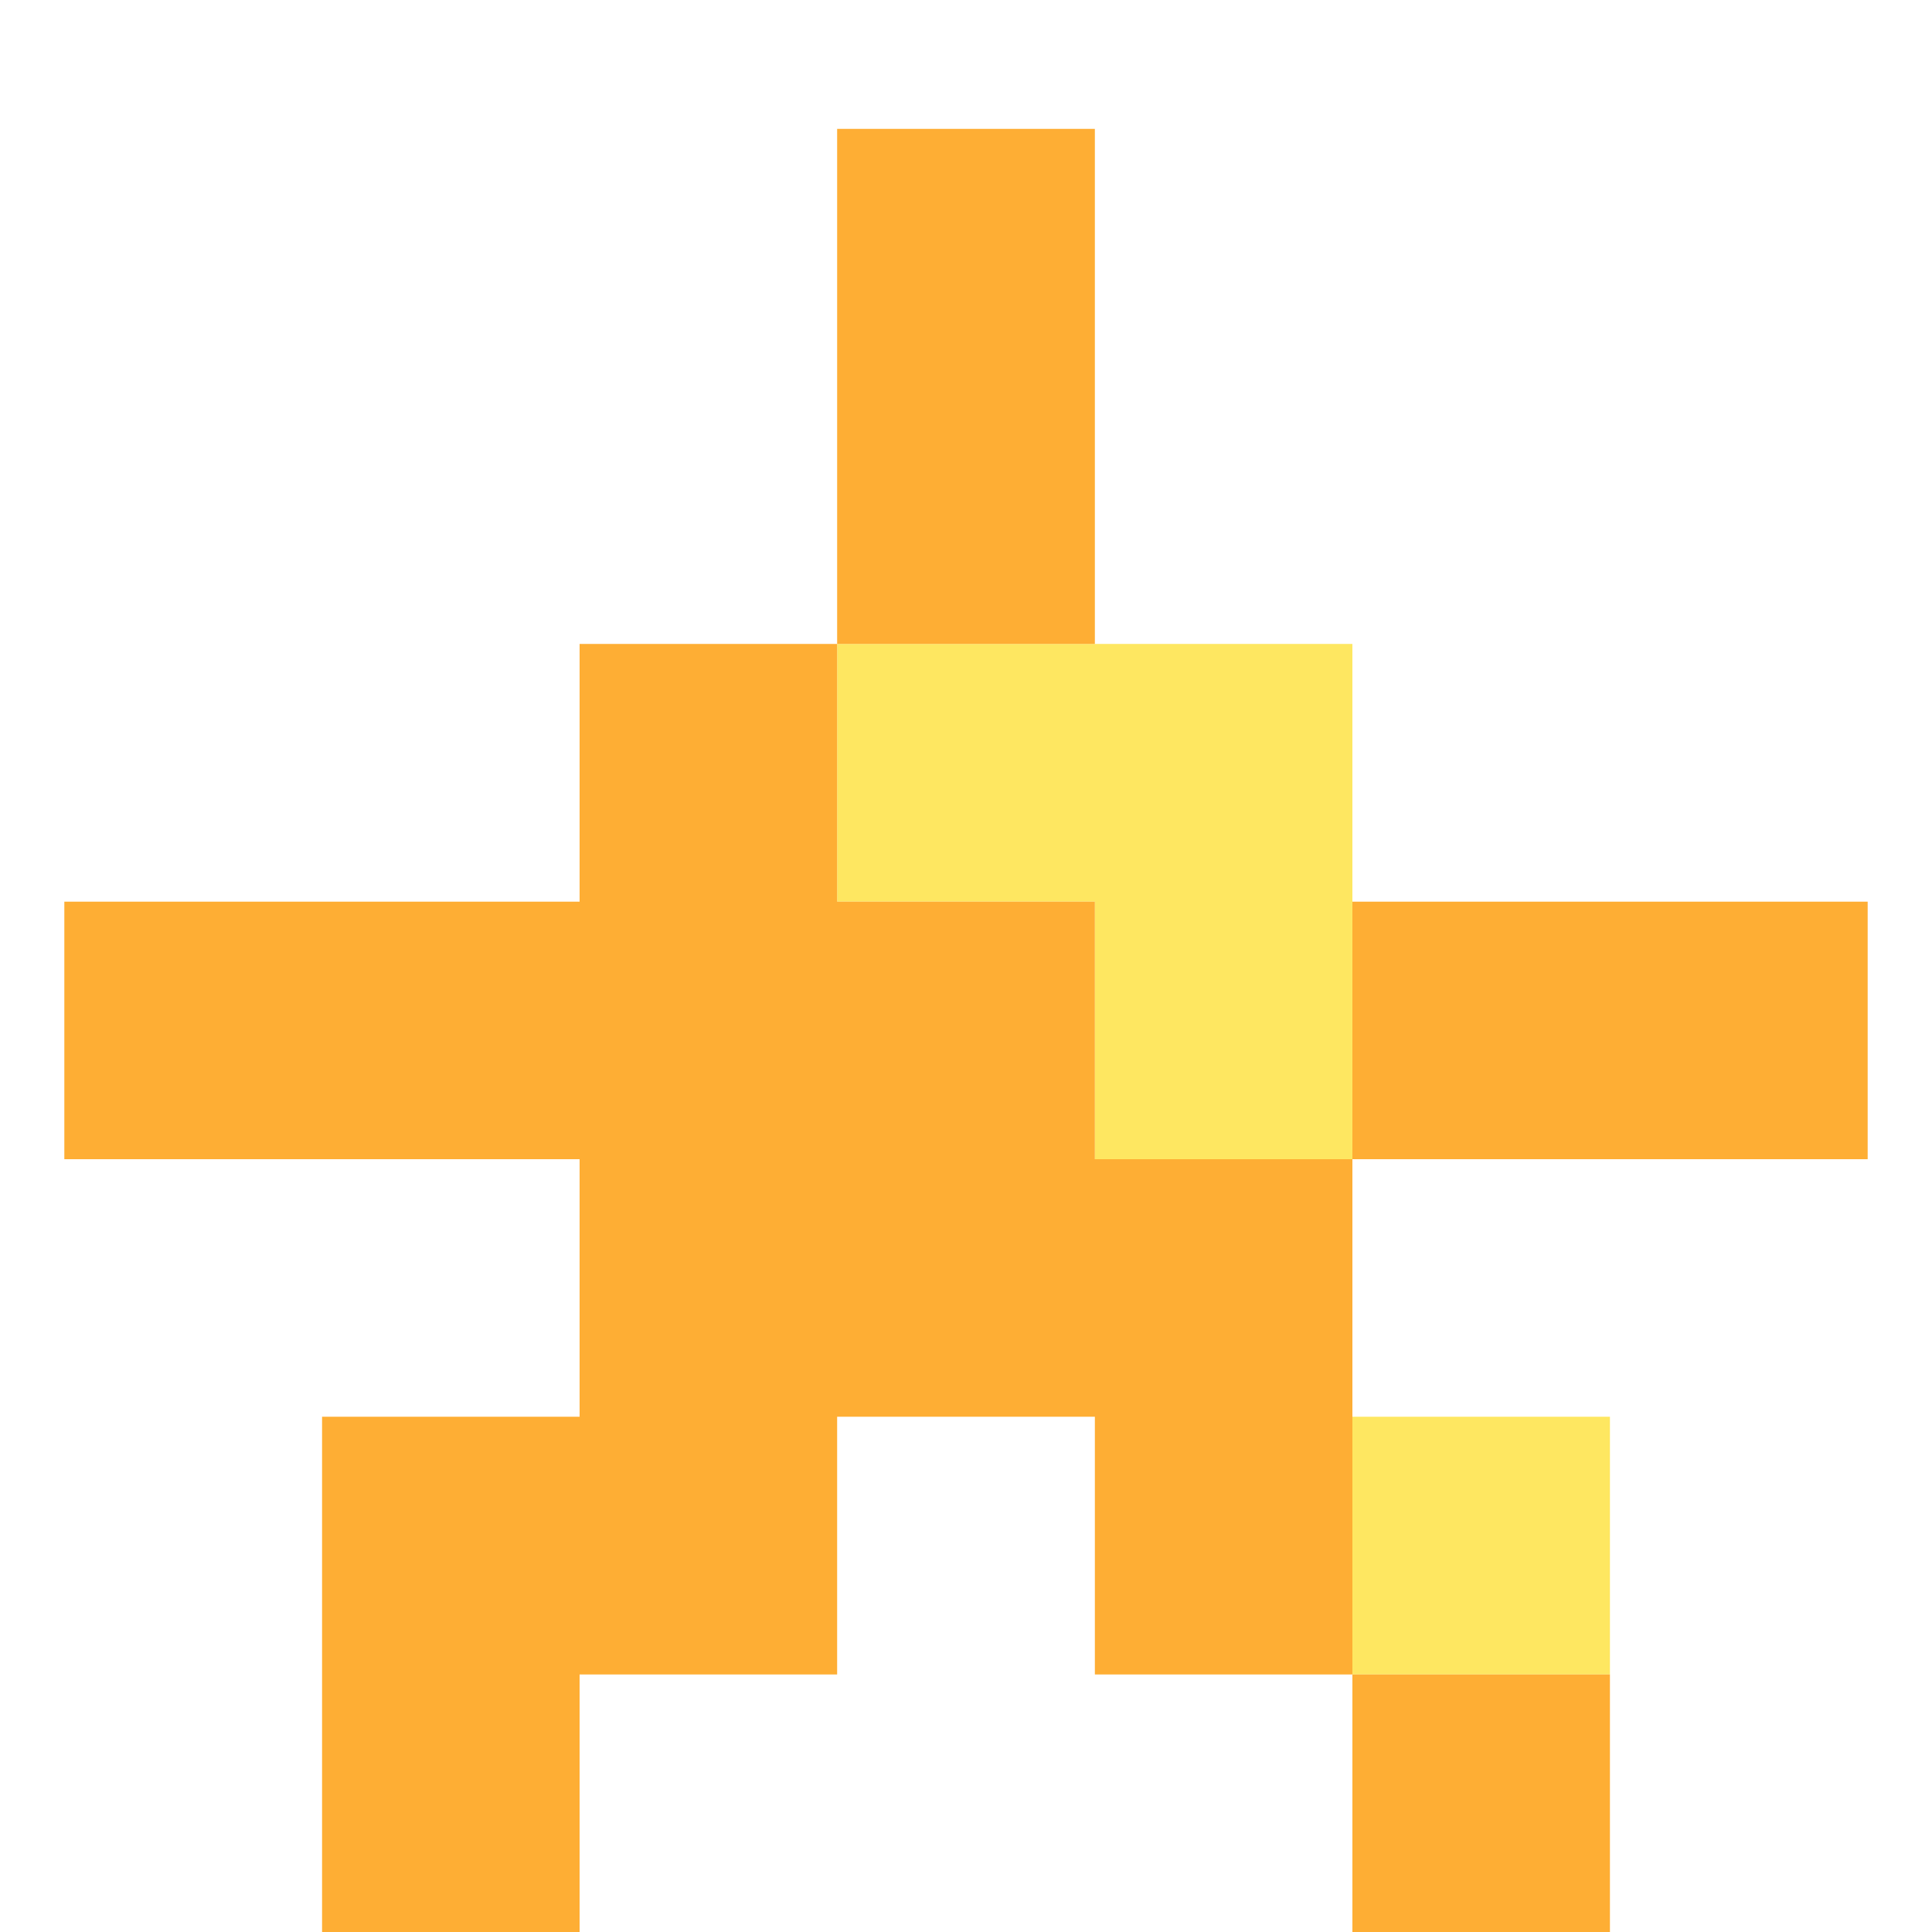 <svg width="10" height="10" viewBox="0 0 10 10" fill="none" xmlns="http://www.w3.org/2000/svg">
<path d="M7 8.667H8.333V7.333H7V8.667Z" fill="#FEE761"/>
<path d="M5.667 6H7V3.333H4.333V4.667H5.667V6Z" fill="#FEE761"/>
<path d="M8.333 10V8.667H7V10H8.333Z" fill="#FEAE34"/>
<path d="M7 4.667V6H9.667V4.667H7Z" fill="#FEAE34"/>
<path d="M5.667 4.667H4.333V3.333H3V4.667H0.333V6H3V7.333H1.667V10H3V8.667H4.333V7.333H5.667V8.667H7V6H5.667V4.667Z" fill="#FEAE34"/>
<path d="M5.667 0.667H4.333V3.333H5.667V0.667Z" fill="#FEAE34"/>
</svg>
